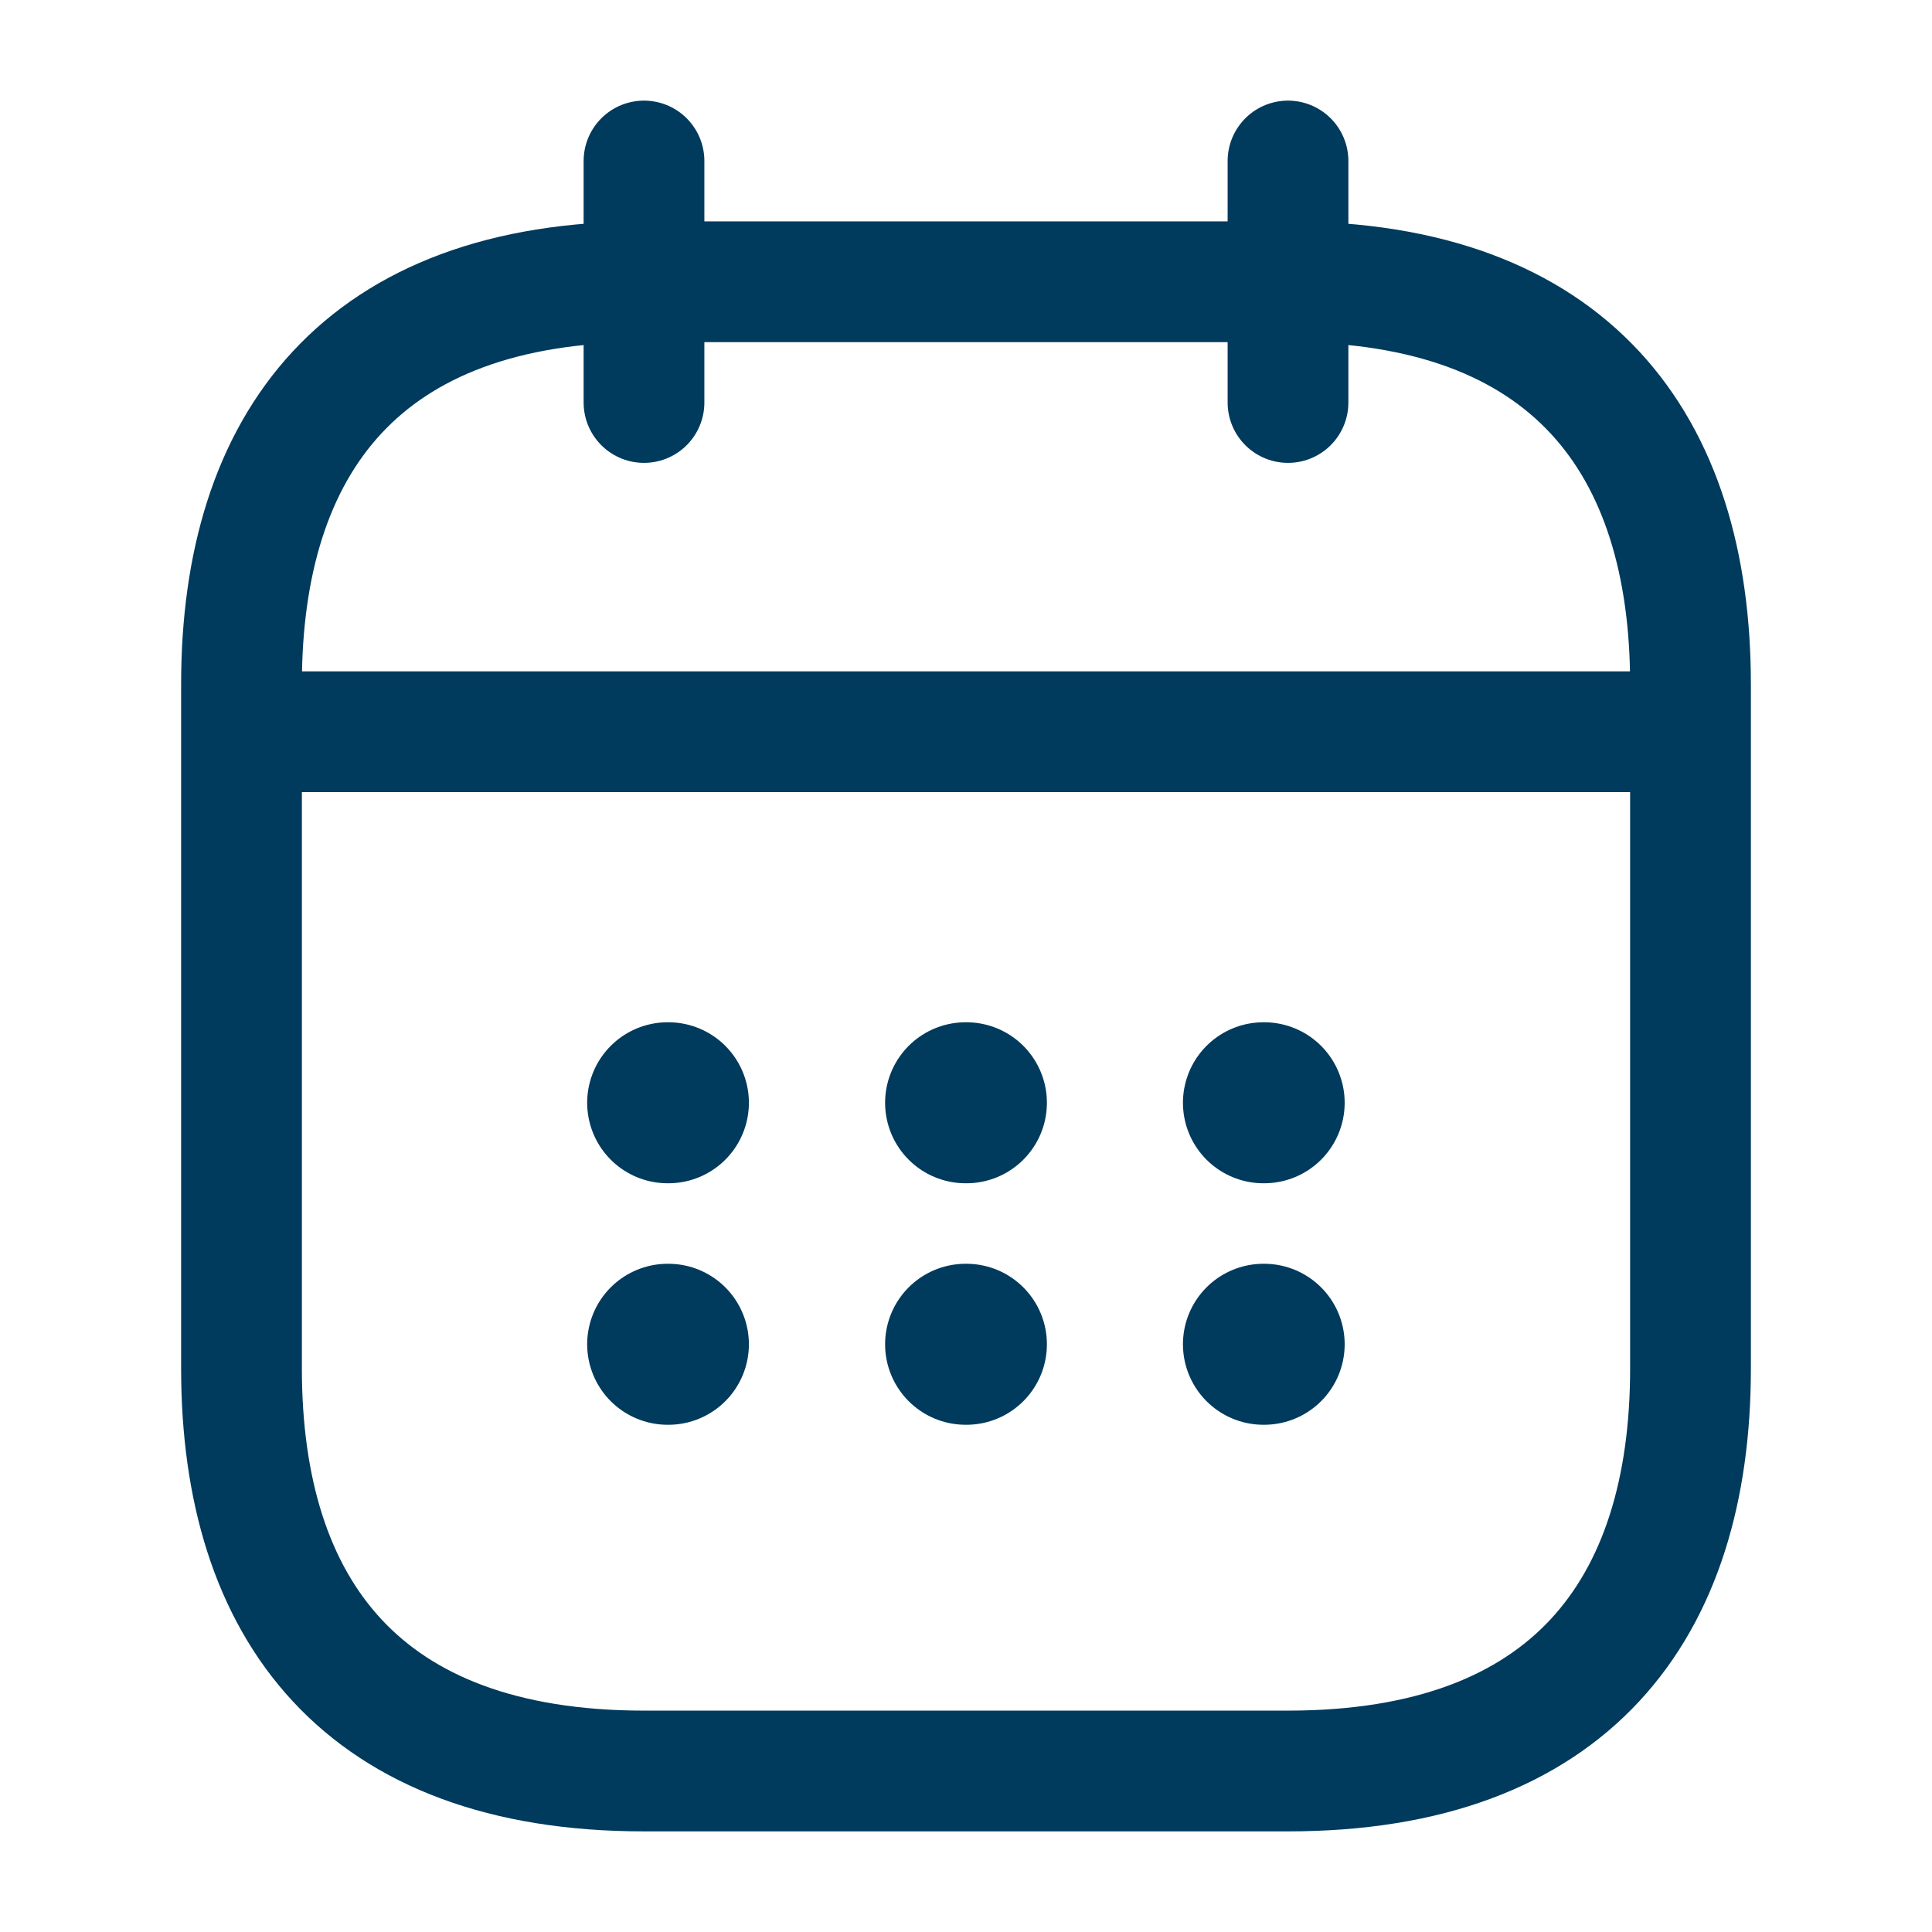 <svg width="24" height="24" viewBox="0 0 24 24" fill="none" xmlns="http://www.w3.org/2000/svg">
<path d="M8 2V5" stroke="#003A5D" stroke-width="1.5" stroke-miterlimit="10" stroke-linecap="round" stroke-linejoin="round"/>
<path d="M16 2V5" stroke="#003A5D" stroke-width="1.5" stroke-miterlimit="10" stroke-linecap="round" stroke-linejoin="round"/>
<path d="M3.5 9.09H20.5" stroke="#003A5D" stroke-width="1.5" stroke-miterlimit="10" stroke-linecap="round" stroke-linejoin="round"/>
<path d="M21 8.5V17C21 20 19.5 22 16 22H8C4.5 22 3 20 3 17V8.5C3 5.5 4.5 3.5 8 3.5H16C19.5 3.5 21 5.5 21 8.5Z" stroke="#003A5D" stroke-width="1.5" stroke-miterlimit="10" stroke-linecap="round" stroke-linejoin="round"/>
<path d="M15.695 13.699H15.704" stroke="#003A5D" stroke-width="2" stroke-linecap="round" stroke-linejoin="round"/>
<path d="M15.695 16.699H15.704" stroke="#003A5D" stroke-width="2" stroke-linecap="round" stroke-linejoin="round"/>
<path d="M11.995 13.699H12.005" stroke="#003A5D" stroke-width="2" stroke-linecap="round" stroke-linejoin="round"/>
<path d="M11.995 16.699H12.005" stroke="#003A5D" stroke-width="2" stroke-linecap="round" stroke-linejoin="round"/>
<path d="M8.294 13.699H8.303" stroke="#003A5D" stroke-width="2" stroke-linecap="round" stroke-linejoin="round"/>
<path d="M8.294 16.699H8.303" stroke="#003A5D" stroke-width="2" stroke-linecap="round" stroke-linejoin="round"/>
</svg>
